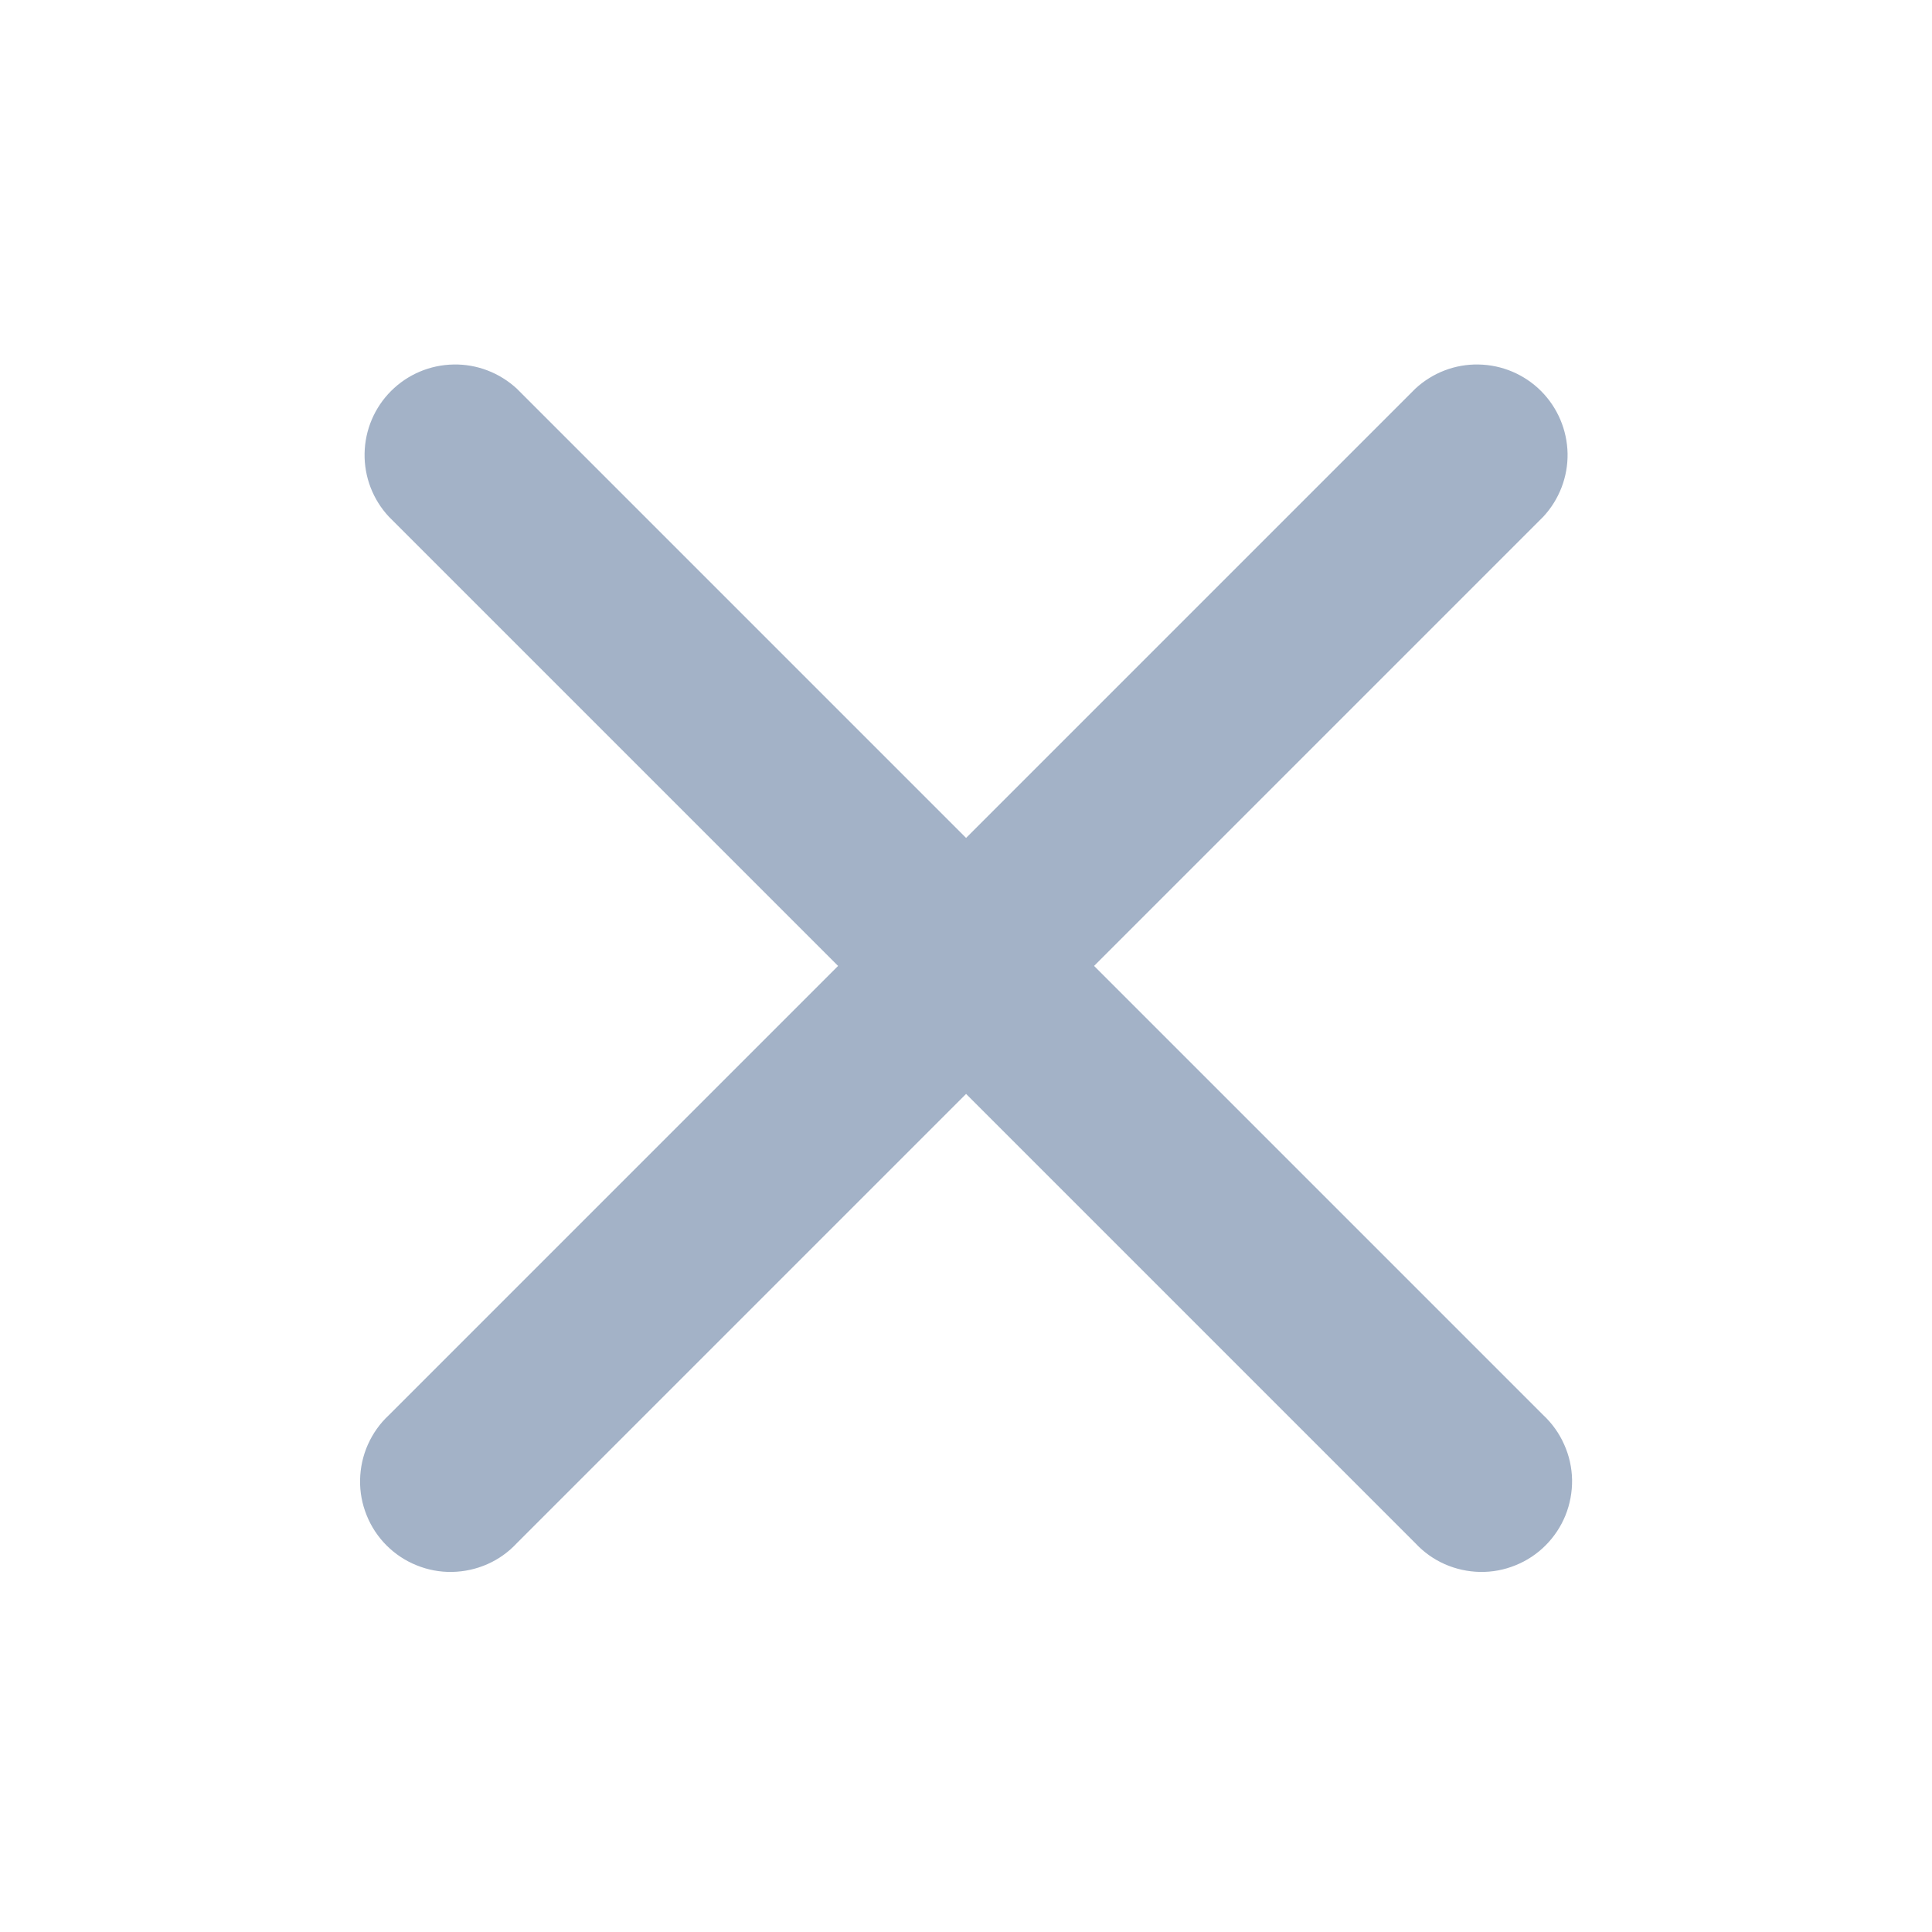 <svg width="24" height="24" viewBox="0 0 24 24" fill="none" xmlns="http://www.w3.org/2000/svg">
<path fill-rule="evenodd" clip-rule="evenodd" d="M6.421 4.829C6.207 4.631 5.925 4.522 5.634 4.528C5.342 4.533 5.064 4.651 4.858 4.857C4.652 5.063 4.534 5.341 4.529 5.633C4.524 5.924 4.632 6.206 4.831 6.419L10.411 11.999L4.831 17.579C4.72 17.682 4.632 17.806 4.57 17.945C4.509 18.082 4.476 18.231 4.473 18.383C4.47 18.534 4.498 18.684 4.555 18.824C4.611 18.964 4.695 19.091 4.802 19.198C4.909 19.305 5.036 19.389 5.176 19.445C5.316 19.502 5.466 19.53 5.617 19.527C5.769 19.524 5.918 19.491 6.056 19.43C6.194 19.369 6.318 19.28 6.421 19.169L12.001 13.589L17.581 19.169C17.684 19.28 17.808 19.369 17.946 19.43C18.084 19.491 18.233 19.524 18.384 19.527C18.535 19.53 18.685 19.502 18.825 19.445C18.965 19.389 19.092 19.305 19.199 19.198C19.306 19.091 19.39 18.964 19.447 18.824C19.503 18.684 19.531 18.534 19.529 18.383C19.526 18.231 19.493 18.082 19.431 17.945C19.37 17.806 19.281 17.682 19.171 17.579L13.591 11.999L19.171 6.419C19.369 6.206 19.478 5.924 19.473 5.633C19.467 5.341 19.349 5.063 19.143 4.857C18.937 4.651 18.659 4.533 18.367 4.528C18.076 4.522 17.794 4.631 17.581 4.829L12.001 10.409L6.421 4.829Z" fill="#A3B2C7"/>
</svg>
